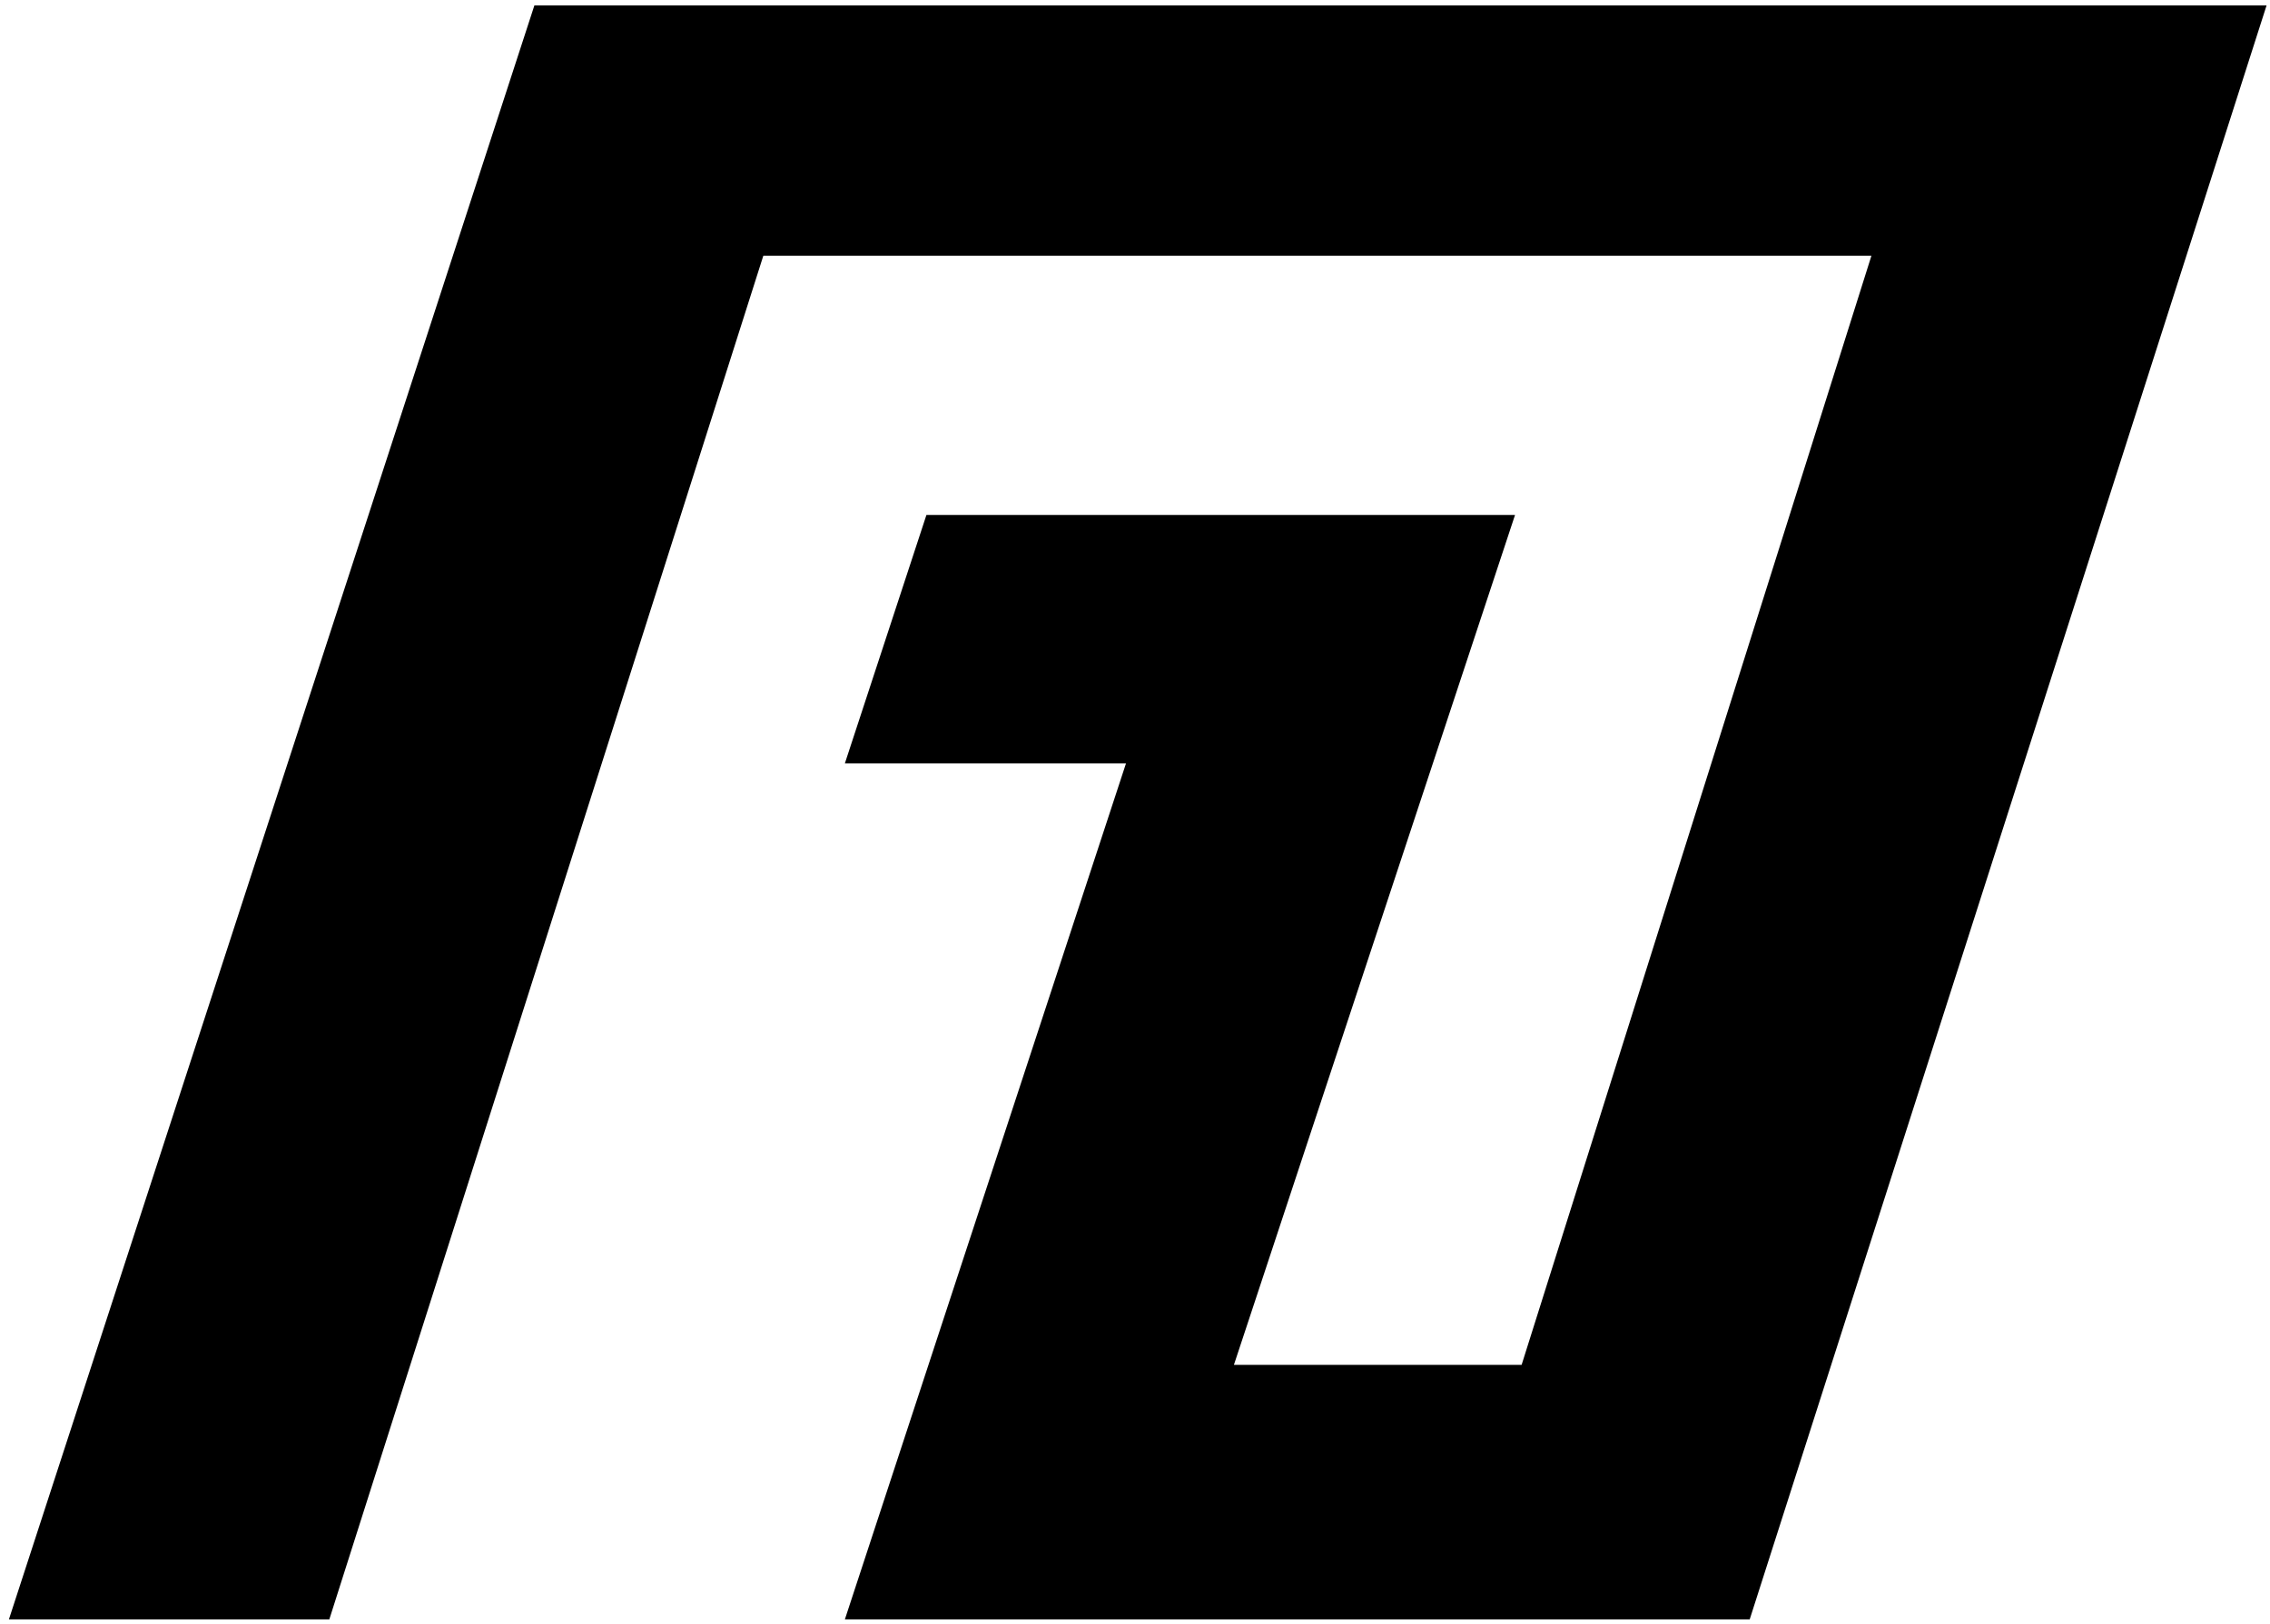 <svg width="232" height="166" viewBox="0 0 232 166" fill="none" xmlns="http://www.w3.org/2000/svg">
<path d="M231.651 0.549L178.824 165.549H86.348L115.08 78.039H86.348L94.683 52.645H154.84L126.109 139.528H155.513L191.263 26.147H78.013L33.657 165.549H0.91L54.618 0.549H231.651Z" fill="black"/>
</svg>
